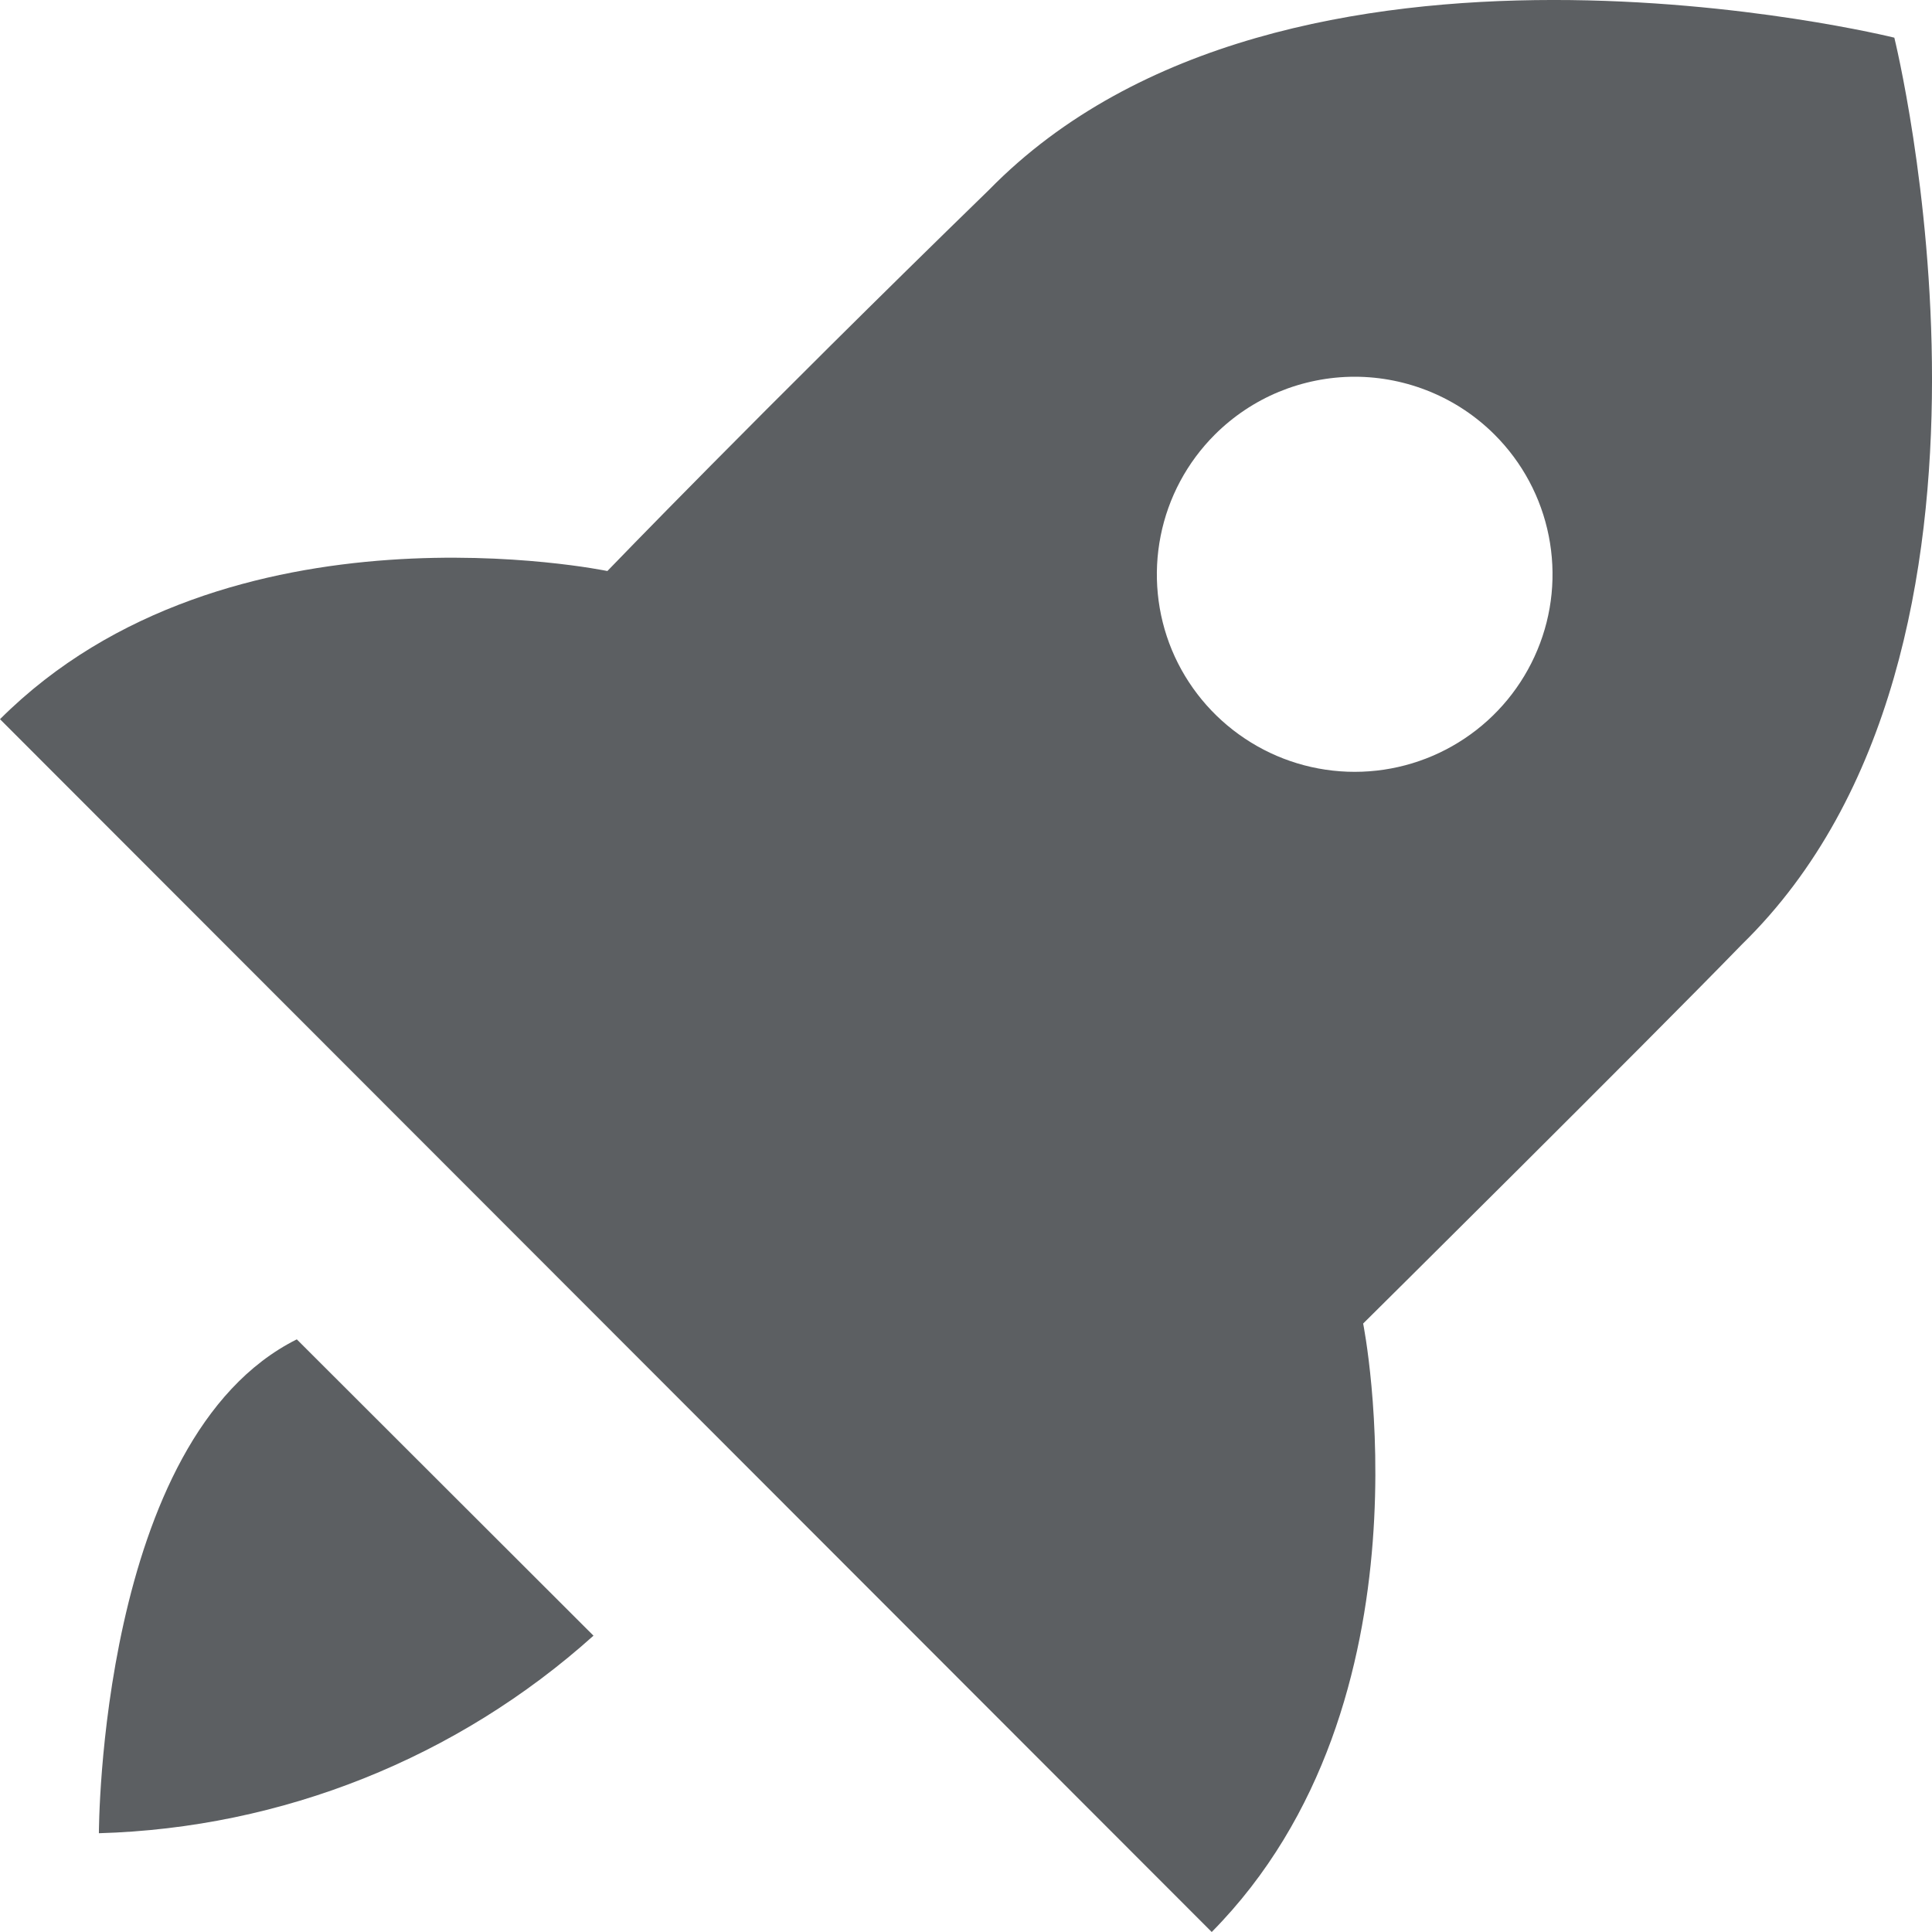 <svg width="16" height="16" viewBox="0 0 16 16" fill="none" xmlns="http://www.w3.org/2000/svg">
<path d="M11.289 10.961C11.289 10.961 13.632 8.639 14.426 7.821C16.941 5.367 15.688 0.312 15.688 0.312C15.688 0.312 10.65 -0.94 8.192 1.571C6.275 3.436 5.03 4.729 5.03 4.729C5.03 4.729 1.884 4.074 0 5.956L10.035 16C11.919 14.094 11.289 10.961 11.289 10.961ZM10.06 3.6C10.212 3.448 10.393 3.327 10.591 3.245C10.79 3.163 11.004 3.12 11.219 3.12C11.434 3.12 11.648 3.163 11.846 3.245C12.045 3.327 12.226 3.448 12.378 3.6C12.607 3.829 12.763 4.12 12.826 4.438C12.889 4.755 12.857 5.084 12.732 5.383C12.608 5.681 12.398 5.937 12.129 6.116C11.86 6.296 11.543 6.392 11.219 6.392C10.895 6.392 10.578 6.296 10.309 6.116C10.04 5.937 9.829 5.681 9.705 5.383C9.581 5.084 9.549 4.755 9.612 4.438C9.675 4.12 9.831 3.829 10.06 3.6ZM0.819 15.182C2.336 15.139 3.787 14.559 4.915 13.546L2.458 11.092C0.819 11.91 0.819 15.182 0.819 15.182Z" fill="#5C5F62"/>
</svg>
